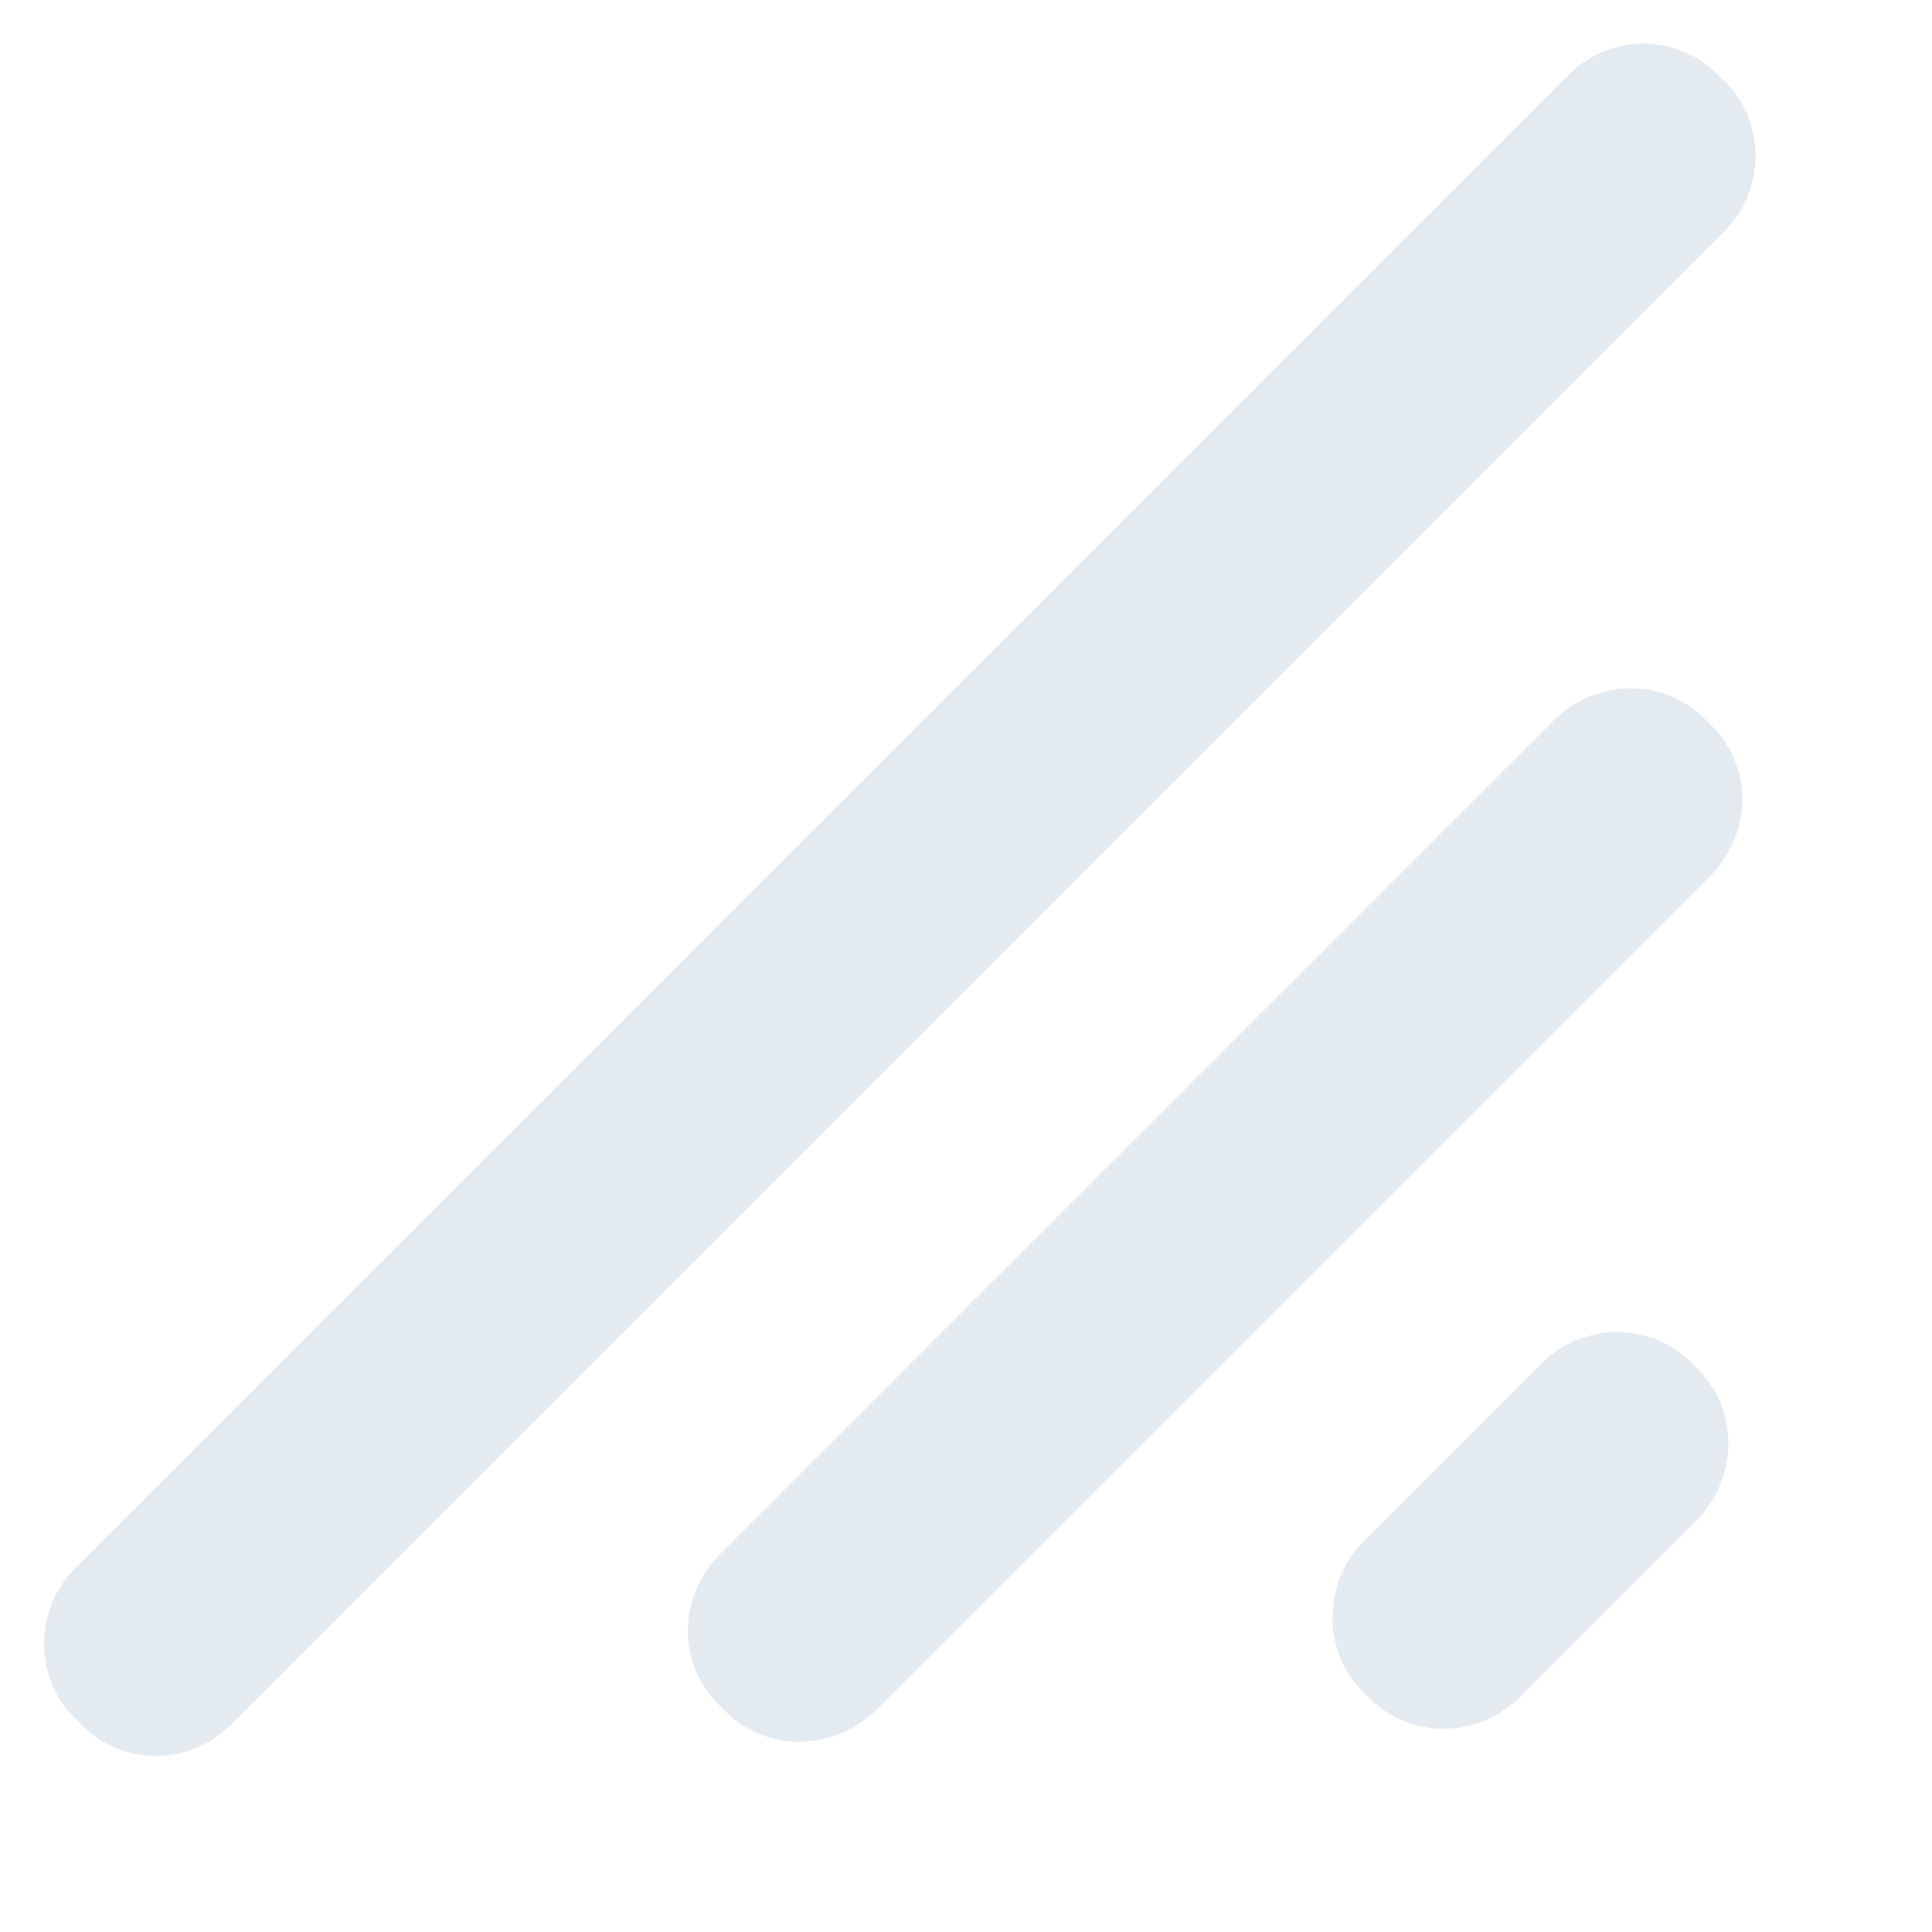 <?xml version="1.0" encoding="UTF-8" standalone="no"?>
<svg width="9px" height="9px" viewBox="0 0 9 9" version="1.1" xmlns="http://www.w3.org/2000/svg" xmlns:xlink="http://www.w3.org/1999/xlink">
    <!-- Generator: Sketch 39.1 (31720) - http://www.bohemiancoding.com/sketch -->
    <title>icons-sys-tuozhuai-disabled</title>
    <desc>Created with Sketch.</desc>
    <defs></defs>
    <g id="系统图标" stroke="none" stroke-width="1" fill="none" fill-rule="evenodd">
        <g transform="translate(-491, -204)" id="icons-sys-tuozhuai-disabled" fill="#E4EBF0">
            <g transform="translate(491, 204)">
                <path d="M0.347,8.002 C0.155,7.811 0.16,7.495 0.349,7.307 L7.307,0.349 C7.499,0.156 7.81,0.154 8.002,0.347 L8.036,0.381 C8.228,0.572 8.223,0.887 8.034,1.076 L1.076,8.034 C0.884,8.227 0.573,8.229 0.381,8.036 L0.347,8.002 Z M3.347,7.94 C3.155,7.748 3.153,7.44 3.36,7.233 L7.233,3.36 C7.432,3.161 7.747,3.154 7.94,3.347 L7.974,3.381 C8.165,3.572 8.168,3.88 7.96,4.088 L4.088,7.96 C3.889,8.159 3.573,8.166 3.381,7.974 L3.347,7.94 Z M6.347,7.878 C6.155,7.686 6.164,7.367 6.355,7.176 L7.176,6.355 C7.372,6.159 7.685,6.154 7.878,6.347 L7.912,6.381 C8.103,6.572 8.095,6.891 7.903,7.083 L7.083,7.903 C6.886,8.1 6.573,8.104 6.381,7.912 L6.347,7.878 Z" id="Combined-Shape"></path>
            </g>
        </g>
    </g>
</svg>